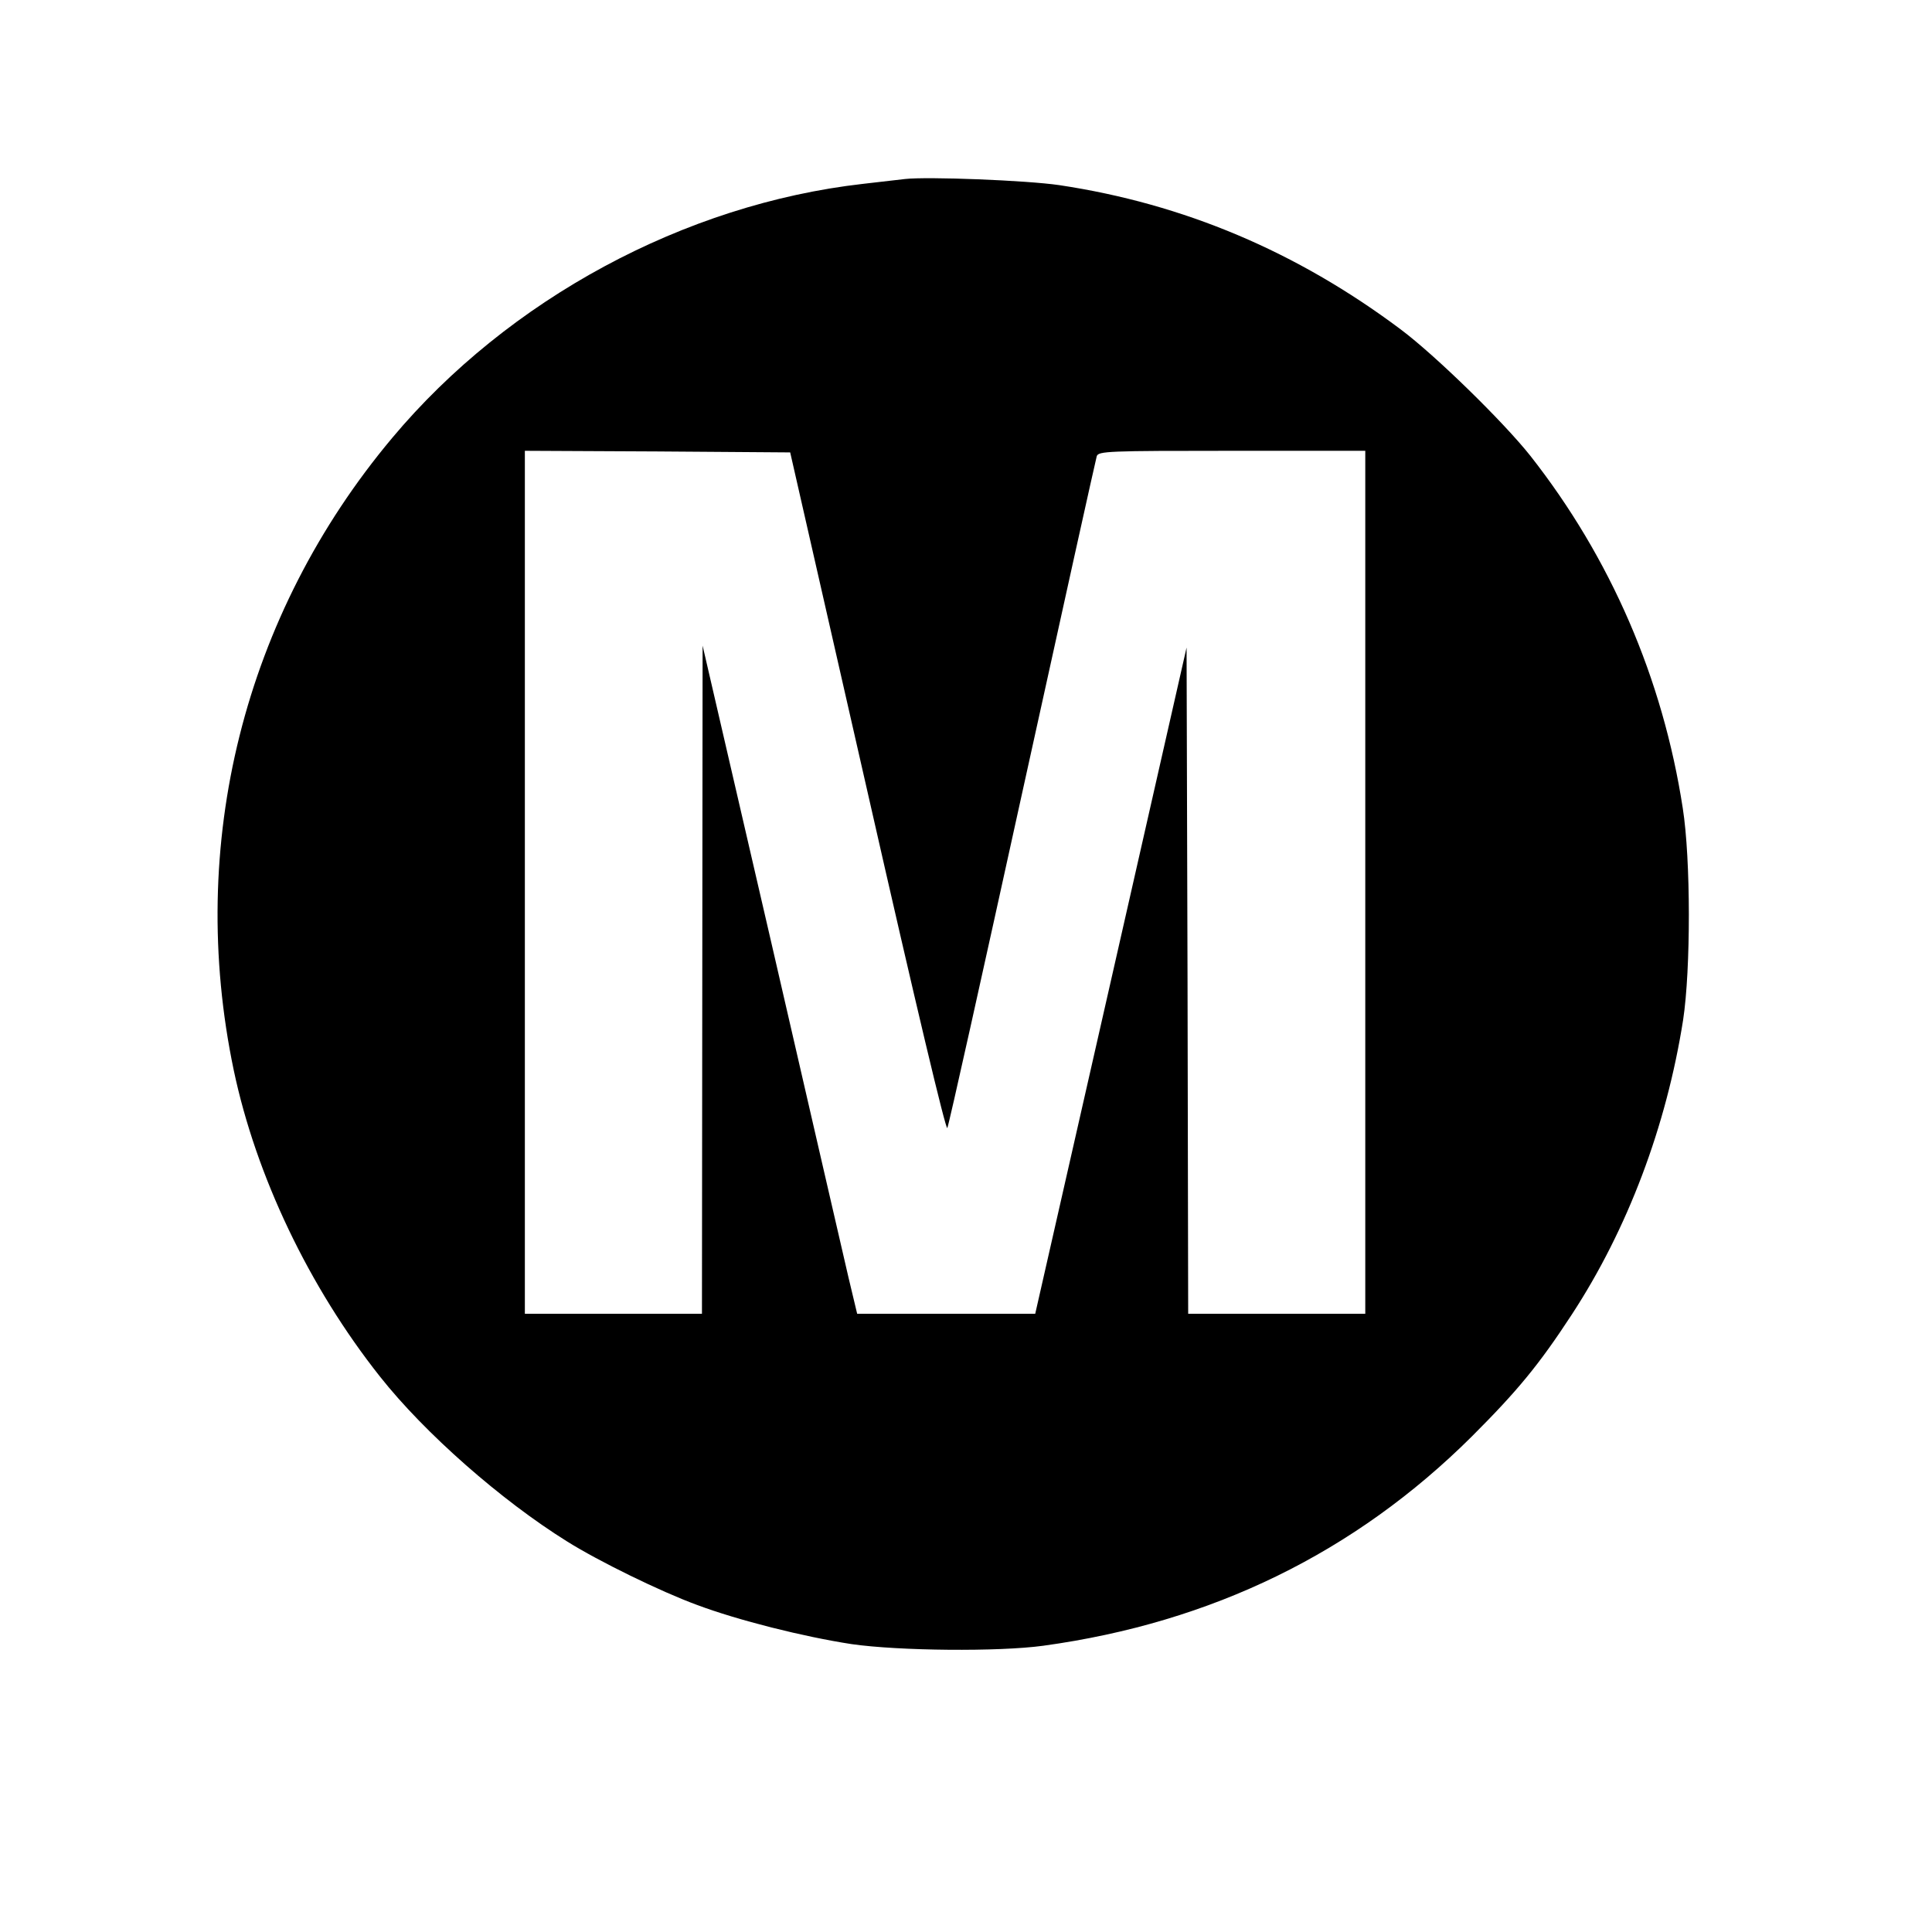 <?xml version="1.0" standalone="no"?>
<!DOCTYPE svg PUBLIC "-//W3C//DTD SVG 20010904//EN"
 "http://www.w3.org/TR/2001/REC-SVG-20010904/DTD/svg10.dtd">
<svg version="1.0" xmlns="http://www.w3.org/2000/svg"
 width="600pt" height="600pt" viewBox="0 0 600 600"
 preserveAspectRatio="xMidYMid meet">
<g transform="translate(0,600) scale(0.1,-0.1)"
fill="#000000" stroke="none">
<path d="M2810 5444 c-19 -2 -78 -9 -130 -15 -554 -63 -1101 -358 -1462 -789
-461 -550 -639 -1262 -492 -1964 69 -327 233 -672 454 -951 139 -176 377 -385
581 -512 97 -61 291 -156 403 -197 128 -48 331 -99 481 -122 147 -21 456 -24
595 -5 524 72 968 289 1331 650 142 142 208 222 310 378 174 266 294 585 346
915 24 158 24 499 -1 658 -62 403 -224 777 -473 1094 -84 106 -296 313 -403
393 -323 242 -674 390 -1060 448 -102 15 -410 27 -480 19z m-115 -1907 c150
-661 243 -1051 247 -1040 5 10 109 479 233 1043 124 564 228 1033 231 1043 5
16 34 17 420 17 l414 0 0 -1340 0 -1340 -275 0 -275 0 -2 1034 -3 1035 -235
-1035 -235 -1034 -277 0 -276 0 -27 113 c-14 61 -122 528 -239 1037 l-214 925
-1 -1037 -1 -1038 -275 0 -275 0 0 1340 0 1340 412 -2 412 -3 241 -1058z"/>
</g>
</svg>
